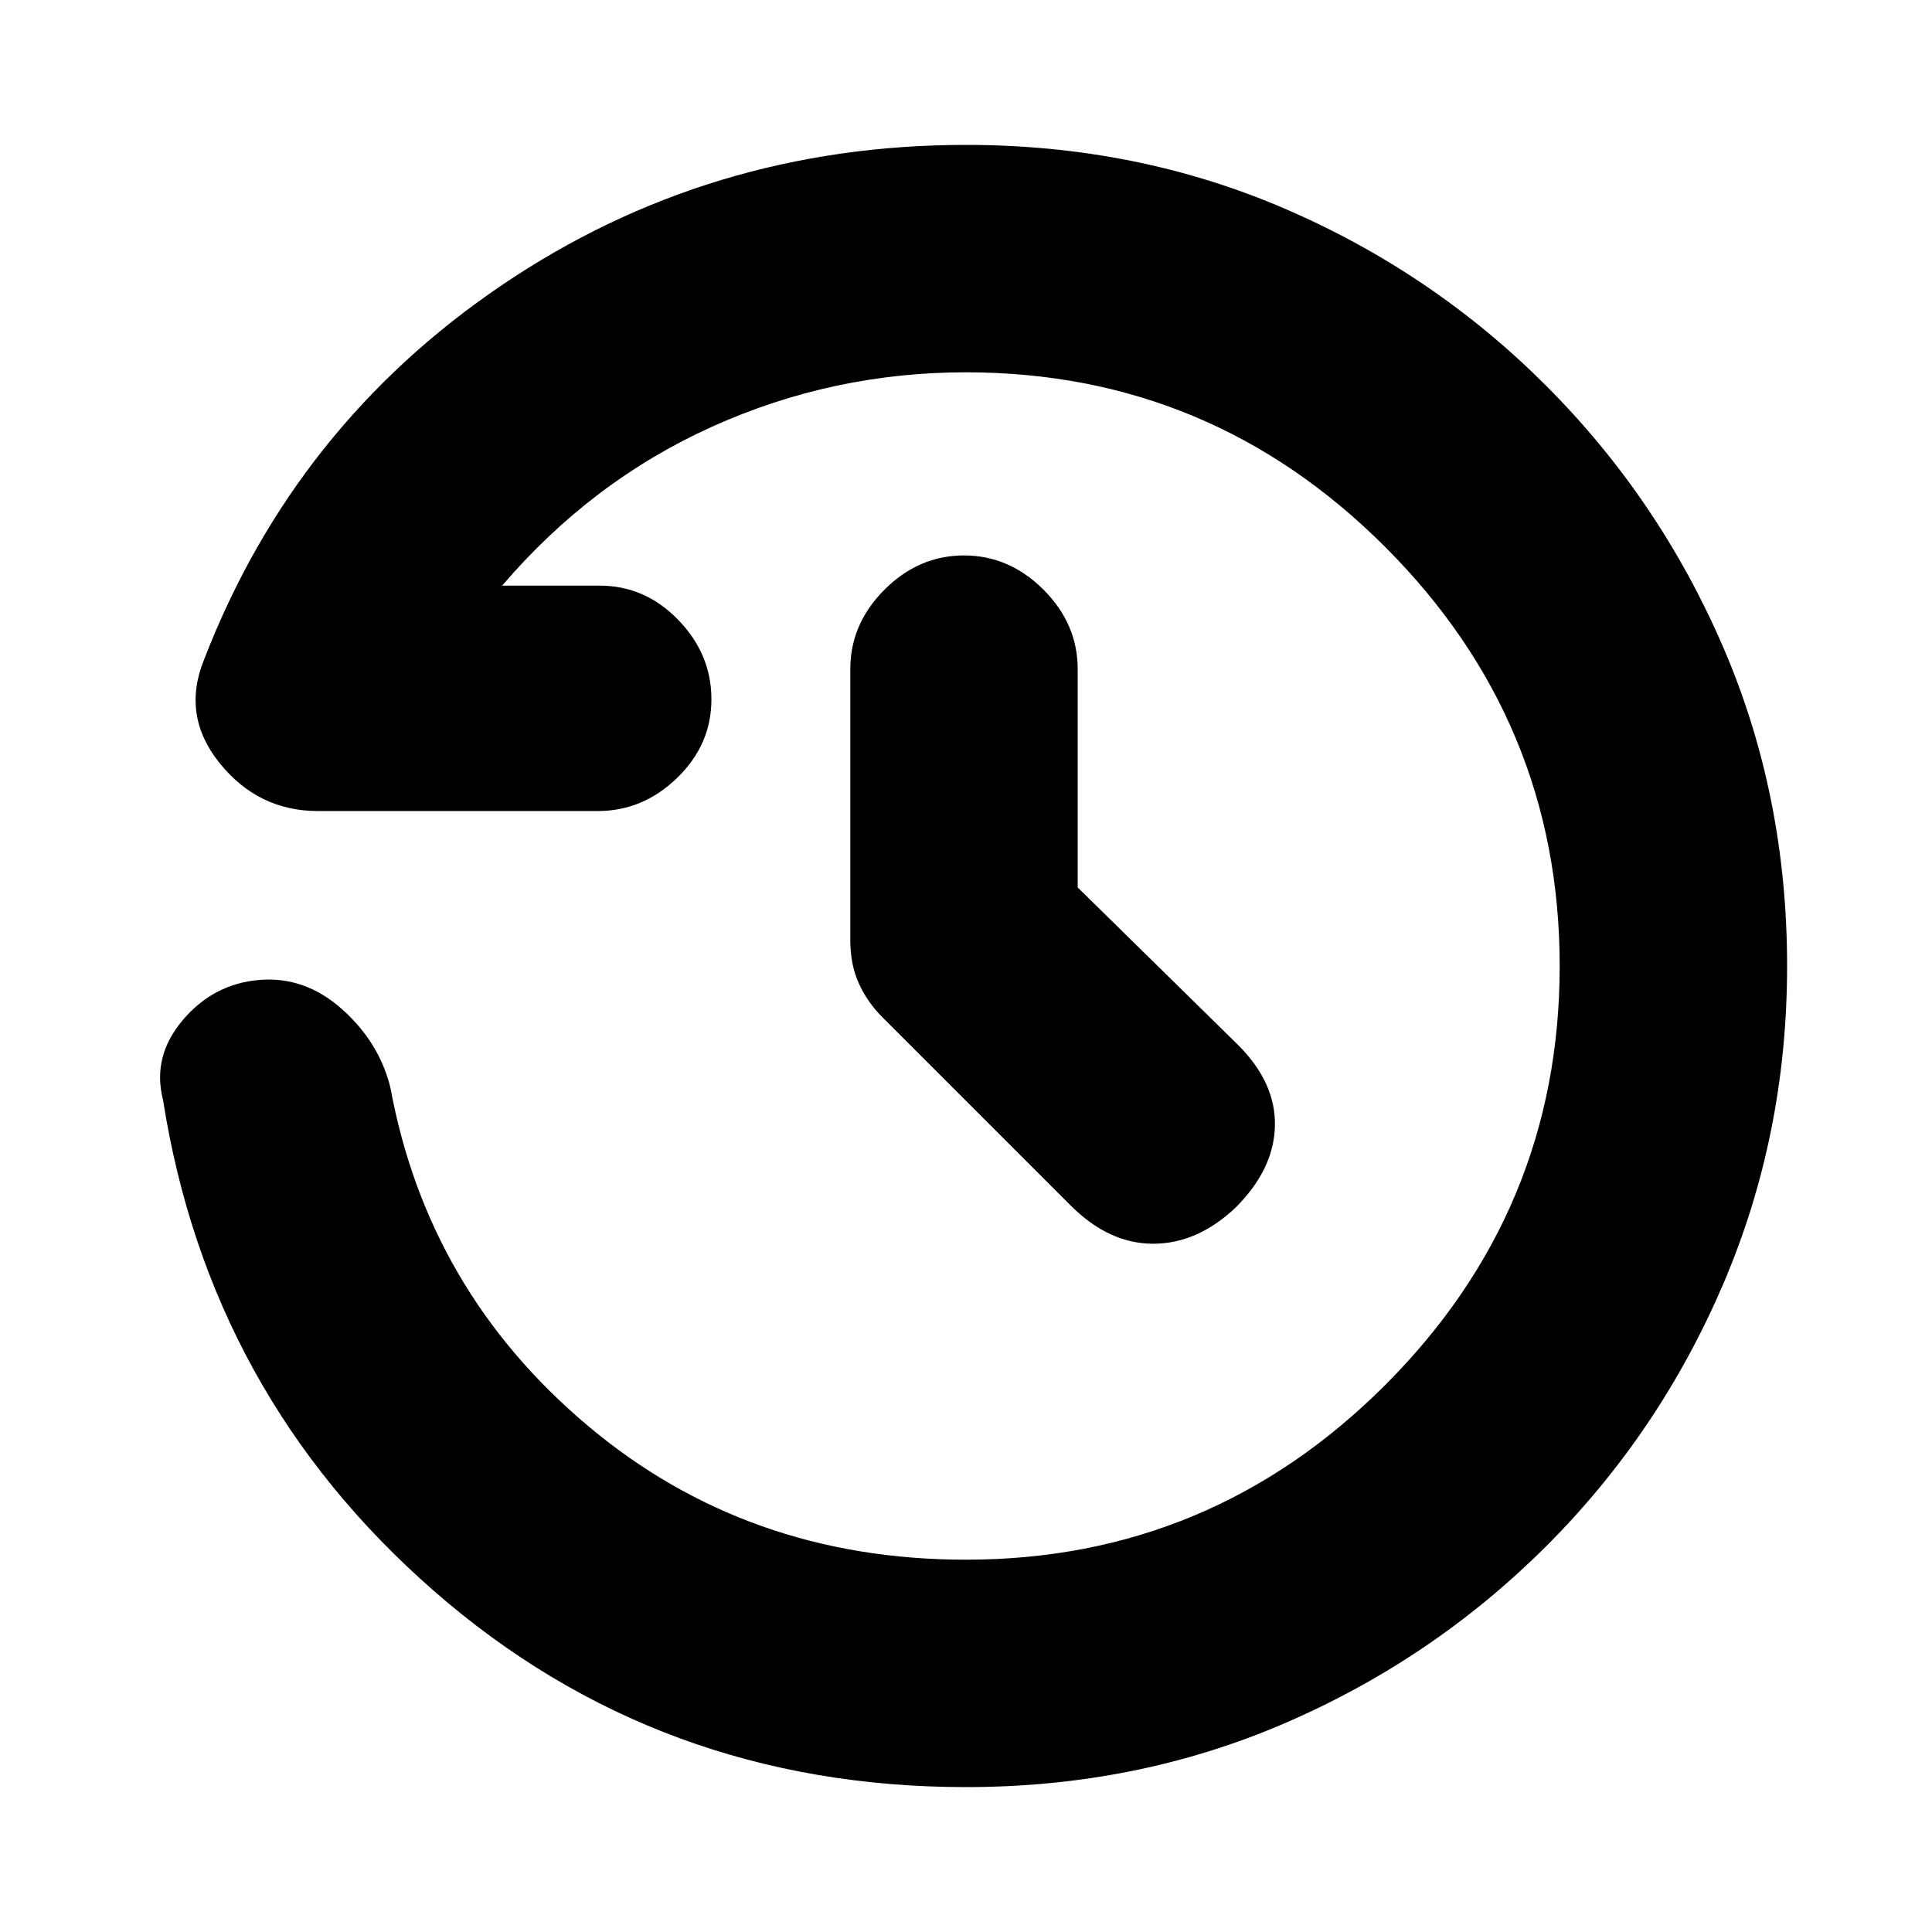 <svg xmlns="http://www.w3.org/2000/svg" height="20" viewBox="0 -960 960 960" width="20"><path d="M480-72q-152.84 0-264.42-97.5Q104-267 81-413.5q-5.5-21.5 9.76-39.56 15.26-18.07 38-20Q151.5-475 170-458.5q18.5 16.5 24 39 18.59 100.91 97.8 167.7Q371-185 480-185q121.5 0 208.25-86.75T775-480q0-121.5-86.75-208.25T480-775q-66.26 0-126.13 27Q294-721 249.5-669H298q22.5 0 39 17t16.5 39.5q0 22.5-17 39T297-557H158q-29.62 0-48.81-23.75t-7.69-51.75q44.94-116.11 147.85-185.8Q352.25-888 480-888q84.91 0 158.57 31.76 73.65 31.77 129.79 88Q824.5-712 856.25-638.41 888-564.83 888-480q0 83.91-31.76 158.07-31.77 74.15-88 130.29Q712-135.5 638.41-103.75 564.83-72 480-72Zm55.5-447.04 79.65 78.23Q634-422 633.5-400.5 633-379 614-360q-19 18-41 18t-41-19l-93.5-93.5q-7.5-7.48-11.75-16.84-4.25-9.35-4.25-21.66v-134.5q0-22.5 17-39.5t39.5-17q22.5 0 39.5 17t17 39.5v108.46Z"/></svg>
